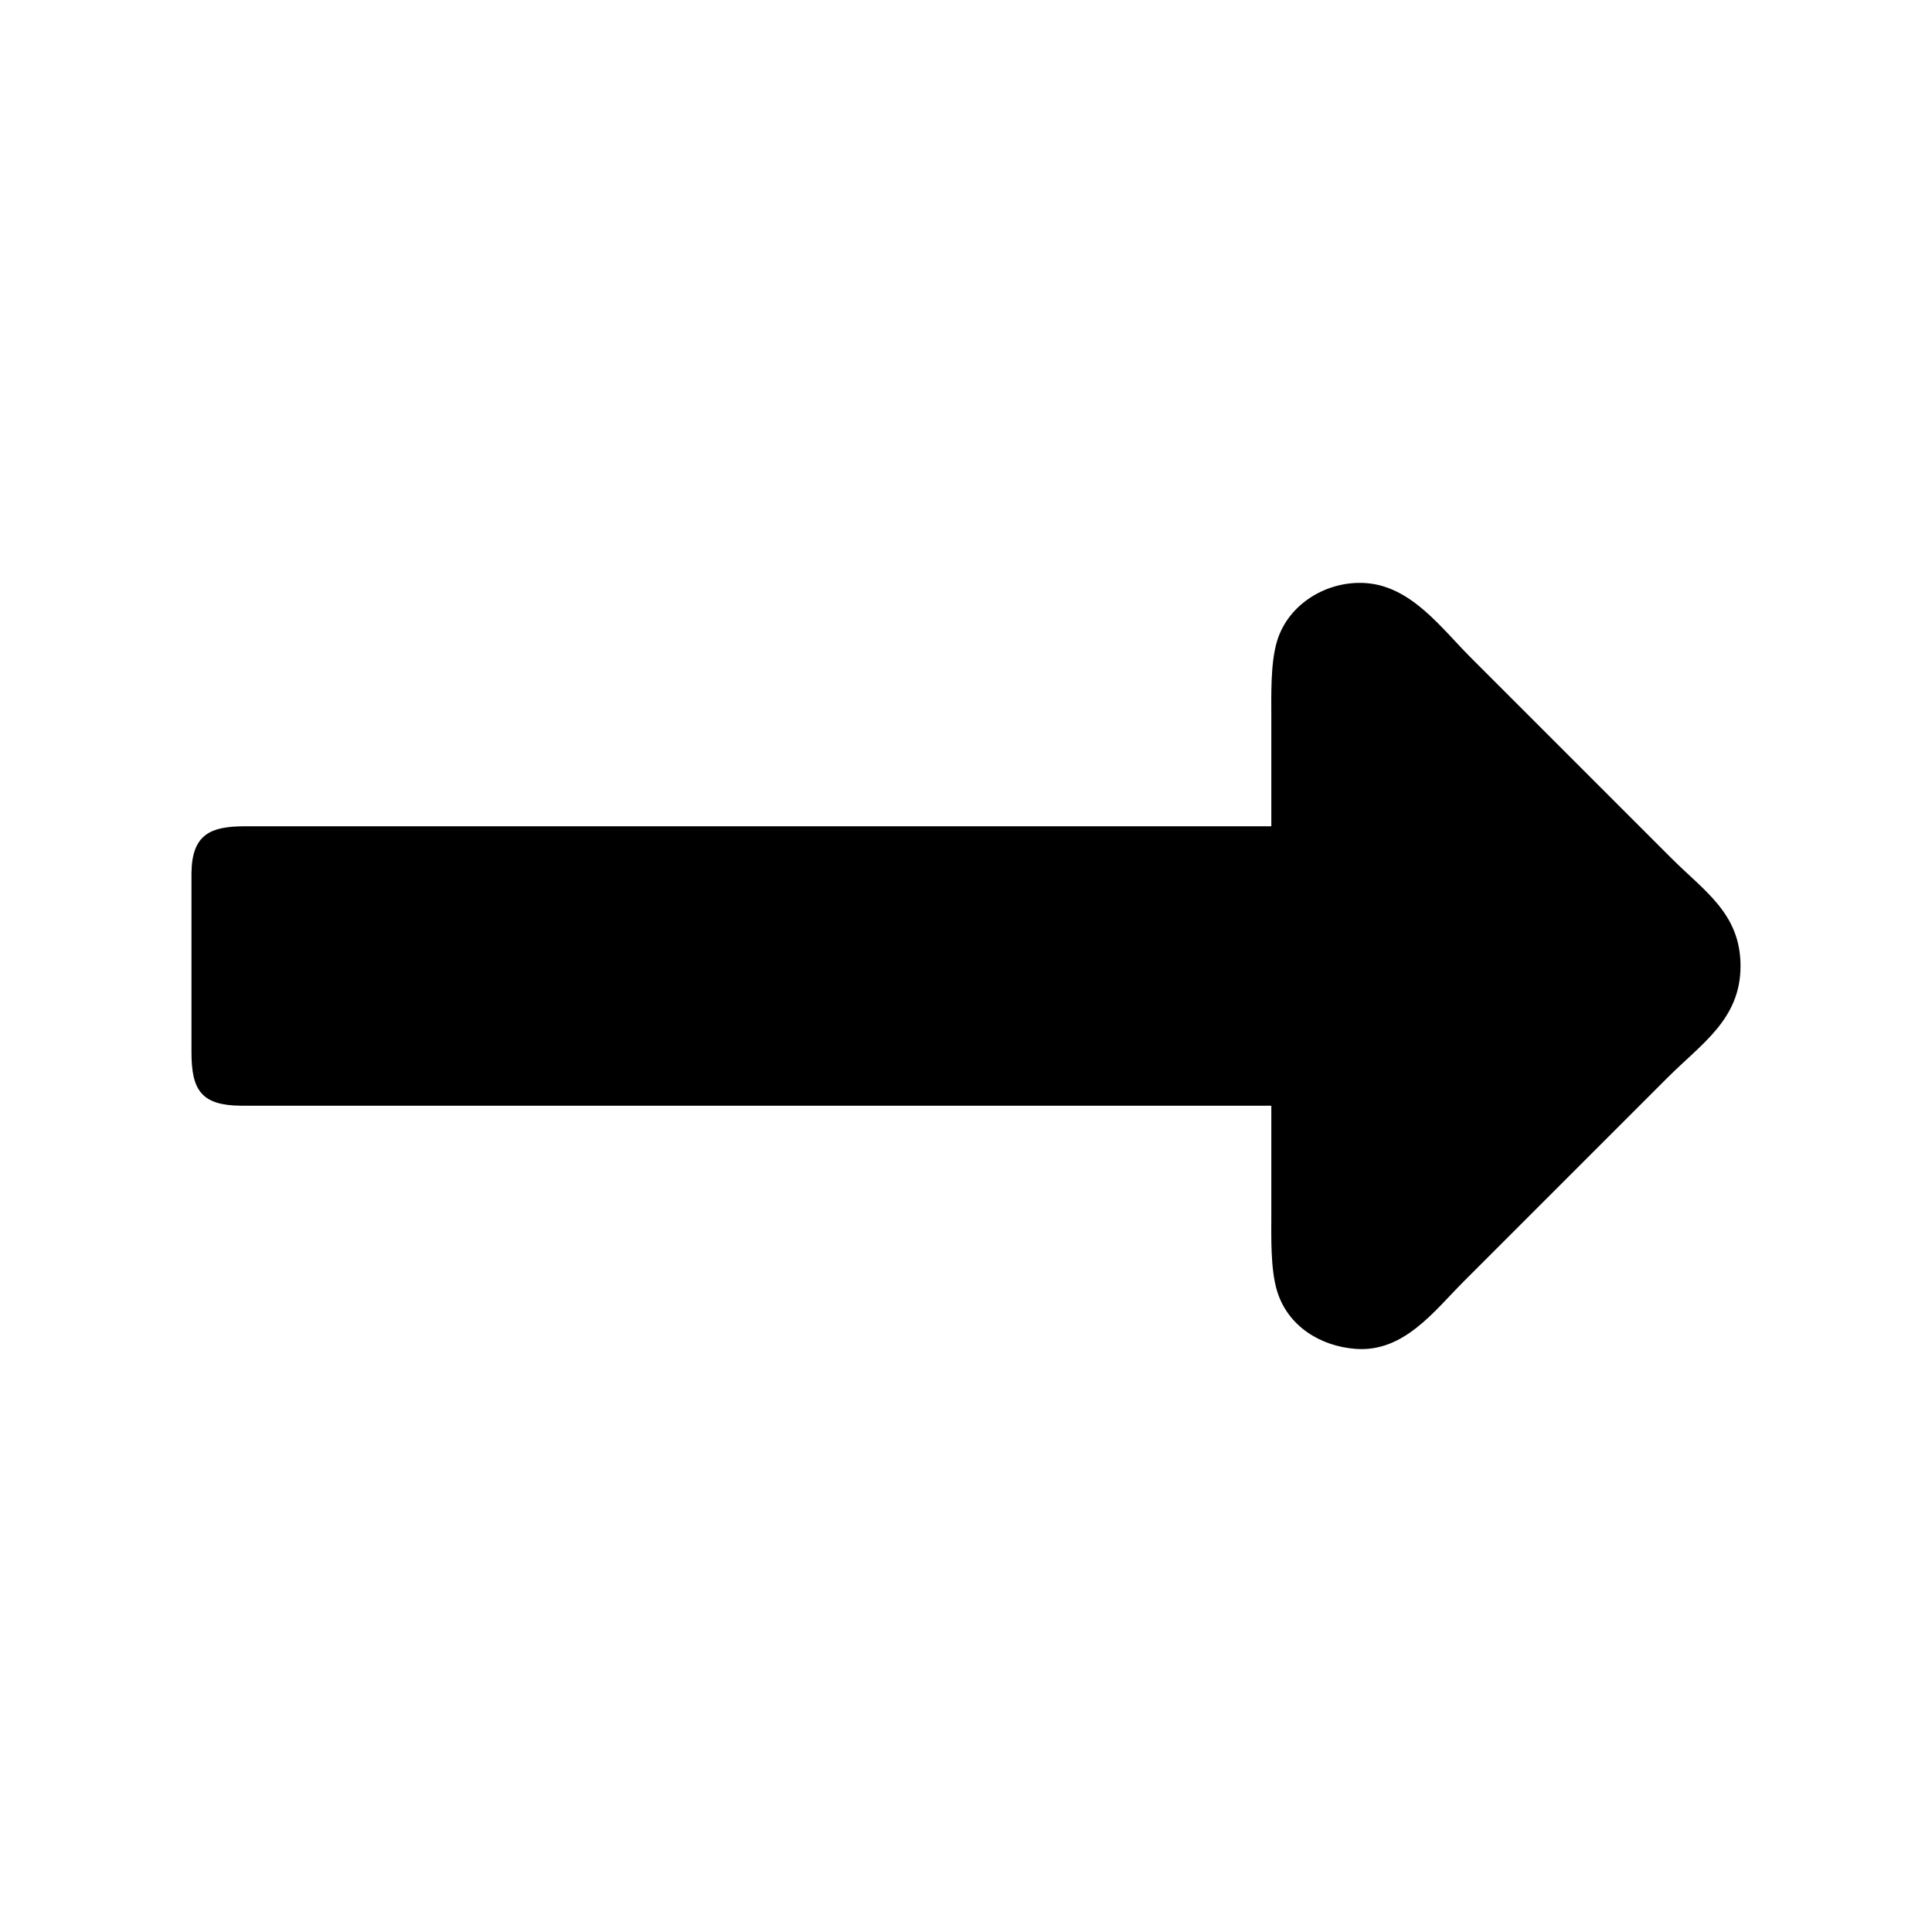 <svg xmlns="http://www.w3.org/2000/svg" viewBox="0 0 560 560"><path stroke="#000" d="M369 208c0-6.6-.26-15.72 1.63-22 3.23-10.74 14.44-17.32 25.37-16.48 12.88.98 21.4 12.88 30 21.48l58 58c9.77 9.77 20 16.07 20 31 0 15.17-11.06 22.06-21 32l-59 59c-8.67 8.67-17.3 20.5-31 19.48-10.03-.74-19.35-6.44-22.37-16.48-1.89-6.27-1.63-15.41-1.63-22v-32H129 70c-11.36-.06-13.98-4.24-14-15v-52c.15-10.84 5.23-12.98 15-13h298v-32z"/></svg>